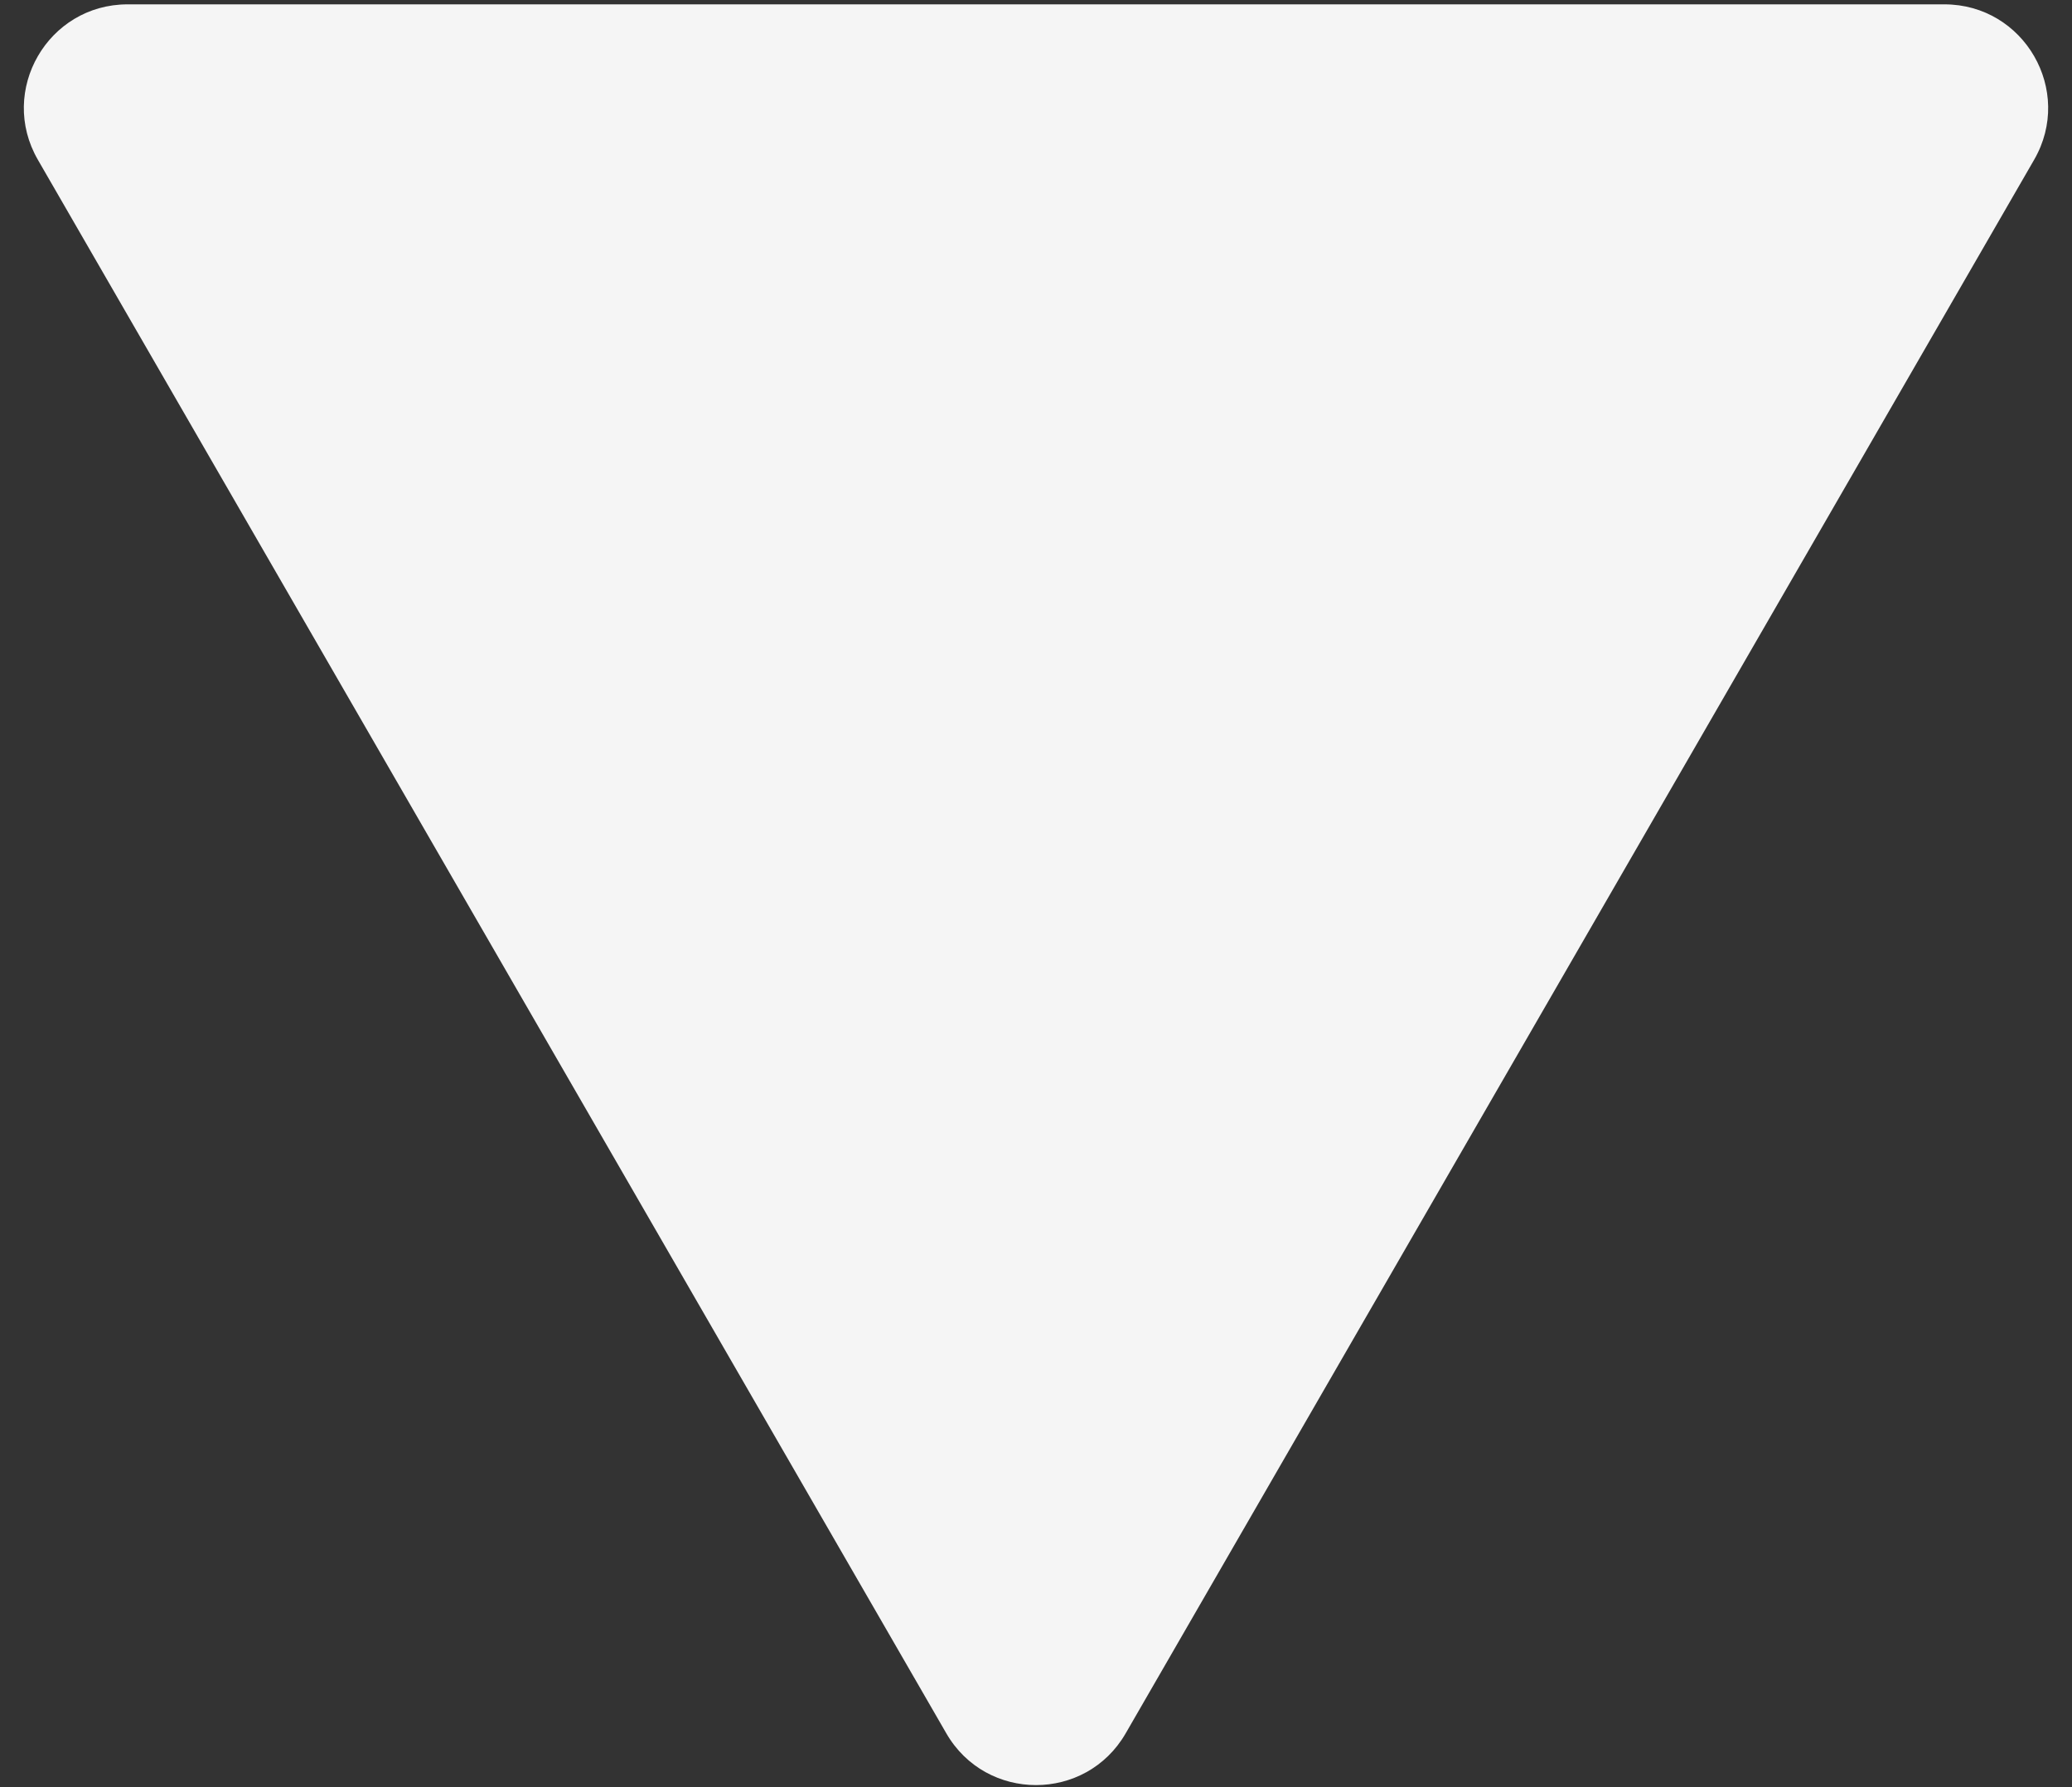 <svg width="80" height="69" viewBox="0 0 80 69" fill="none" xmlns="http://www.w3.org/2000/svg">
<rect x="0" y="0" width="80" height="69" fill="#333333" stroke="none"/>
<path d="M43.464 66.918C41.925 69.585 38.075 69.585 36.536 66.918L1.462 6.168C-0.078 3.501 1.847 0.168 4.926 0.168L75.074 0.168C78.153 0.168 80.078 3.501 78.538 6.168L43.464 66.918Z" fill="#F5F5F5"/>
</svg>
